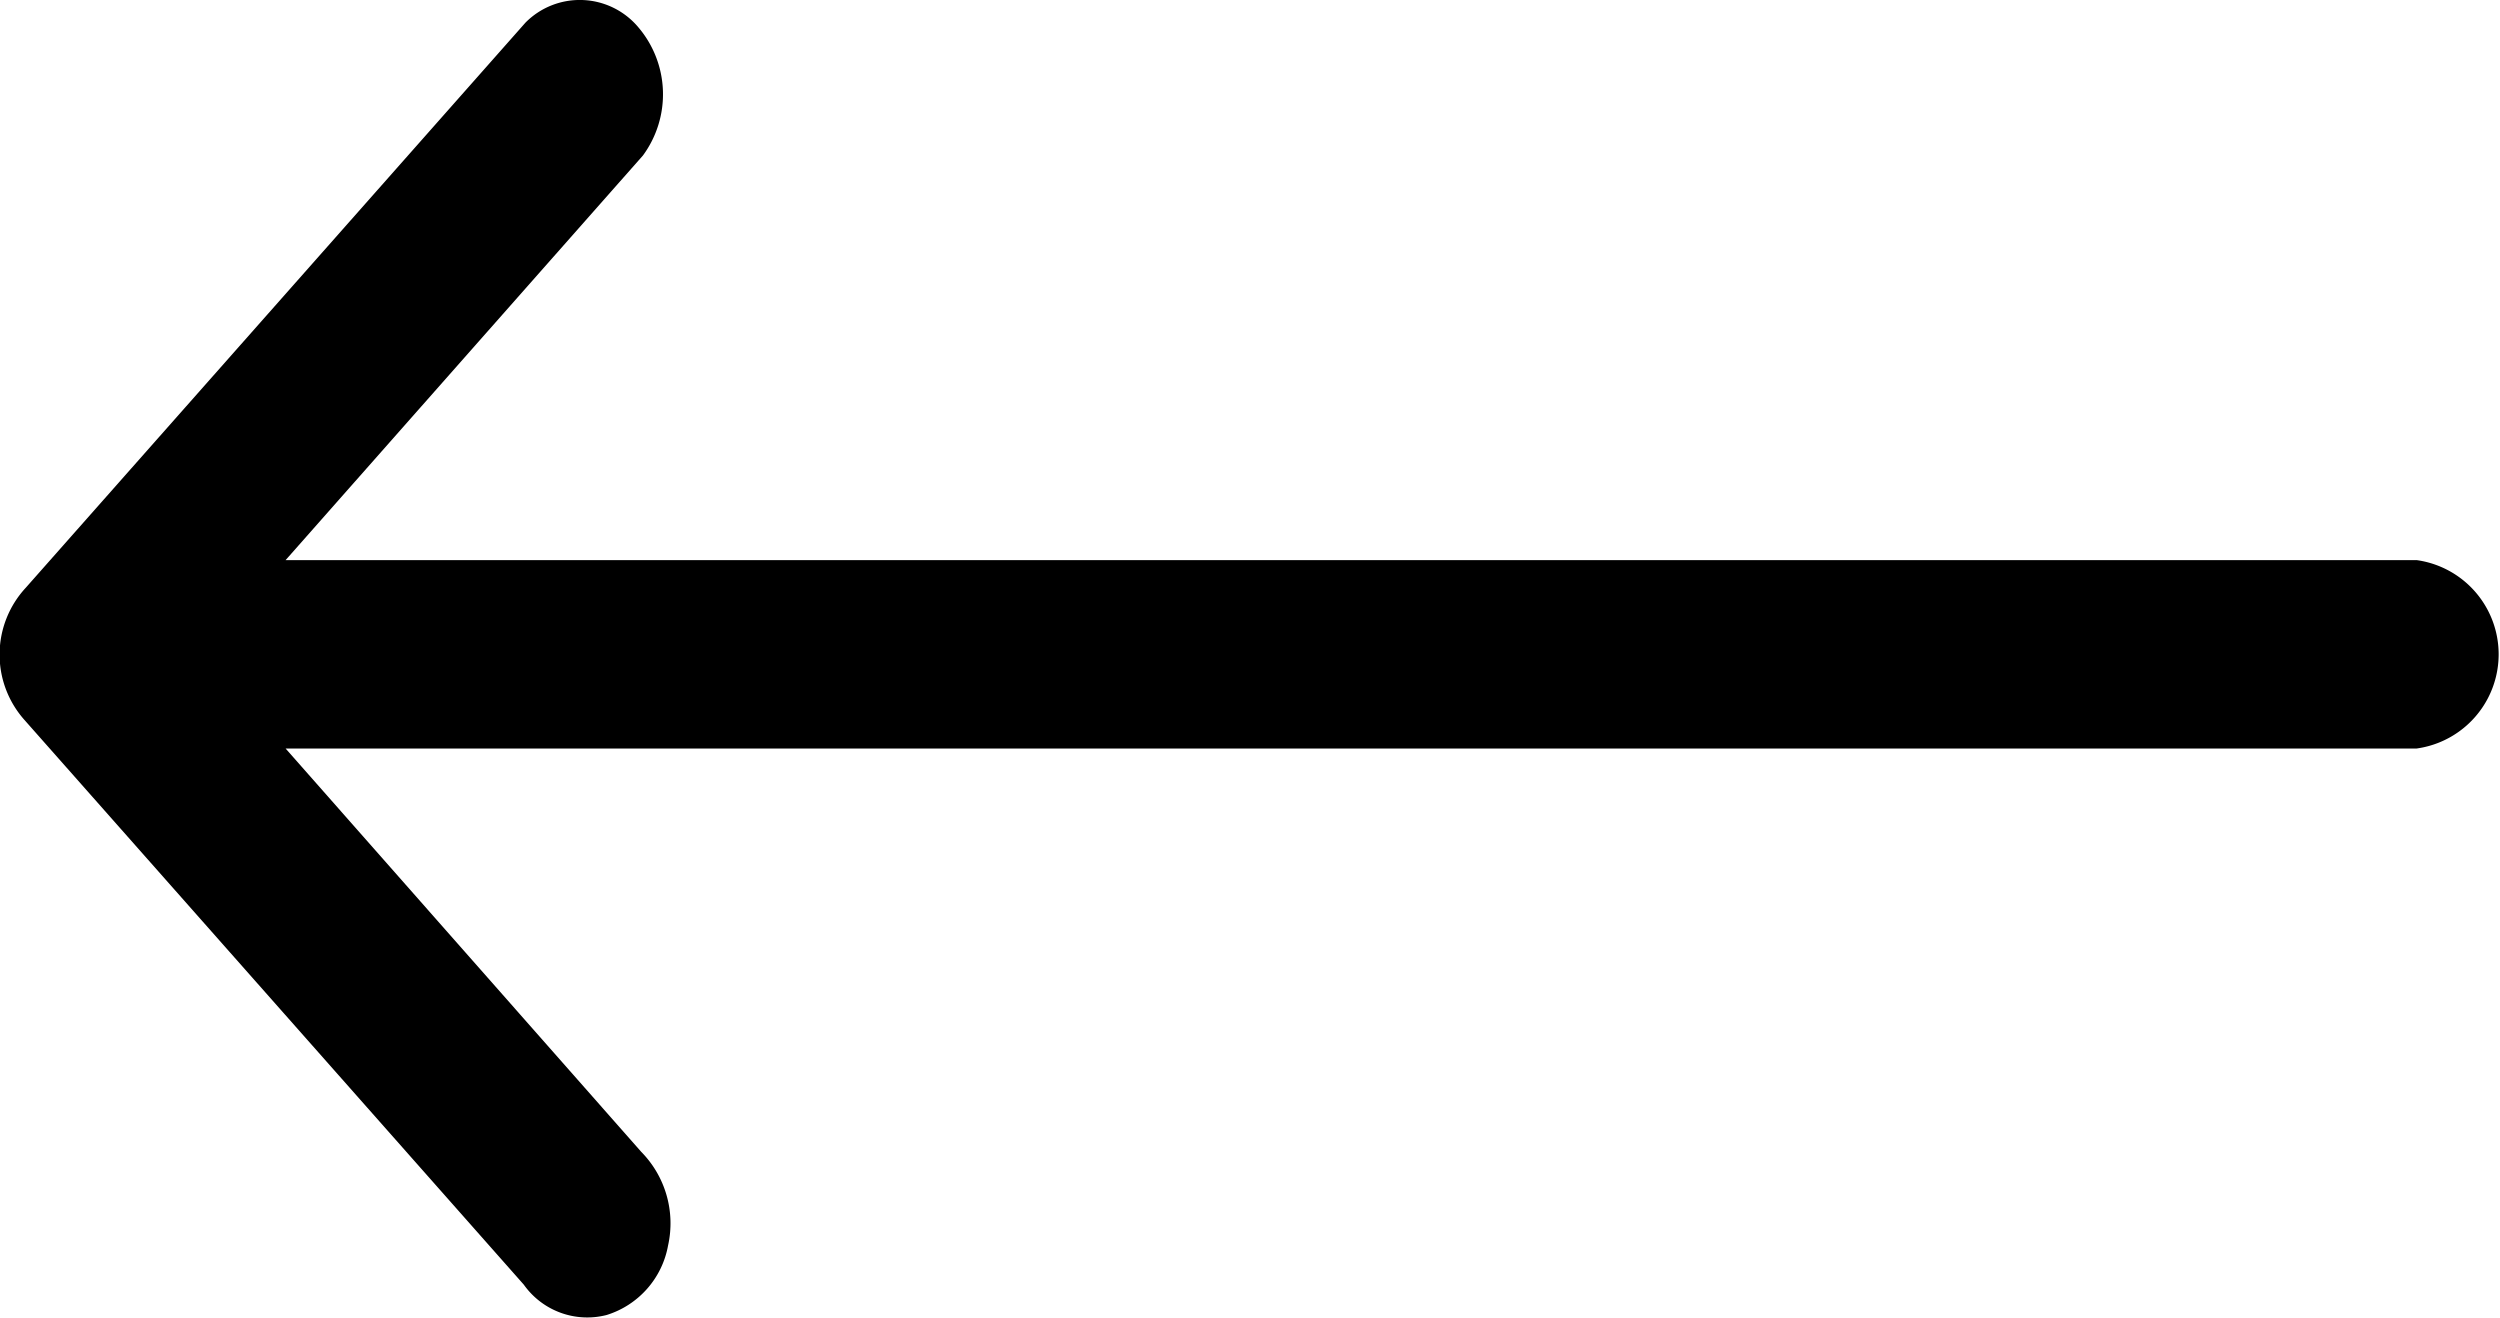 <svg xmlns="http://www.w3.org/2000/svg" width="36.8" height="19.4" viewBox="0 0 36.8 19.4">
  <g id="Layer_27" data-name="Layer 27" transform="translate(-1.973 -18.109)">
    <path id="Path_28" data-name="Path 28" d="M37.547,26.354H6.177l5.26-5.956a1.522,1.522,0,0,0-.064-1.883,1.125,1.125,0,0,0-1.665-.073l-7.357,8.32A1.448,1.448,0,0,0,2.327,28.7l7.357,8.32a1.145,1.145,0,0,0,1.218.446,1.316,1.316,0,0,0,.905-1.024,1.5,1.5,0,0,0-.395-1.378L6.177,29.127h31.37a1.4,1.4,0,0,0,0-2.773Z" transform="translate(0 0)"/>
  </g>
</svg>

